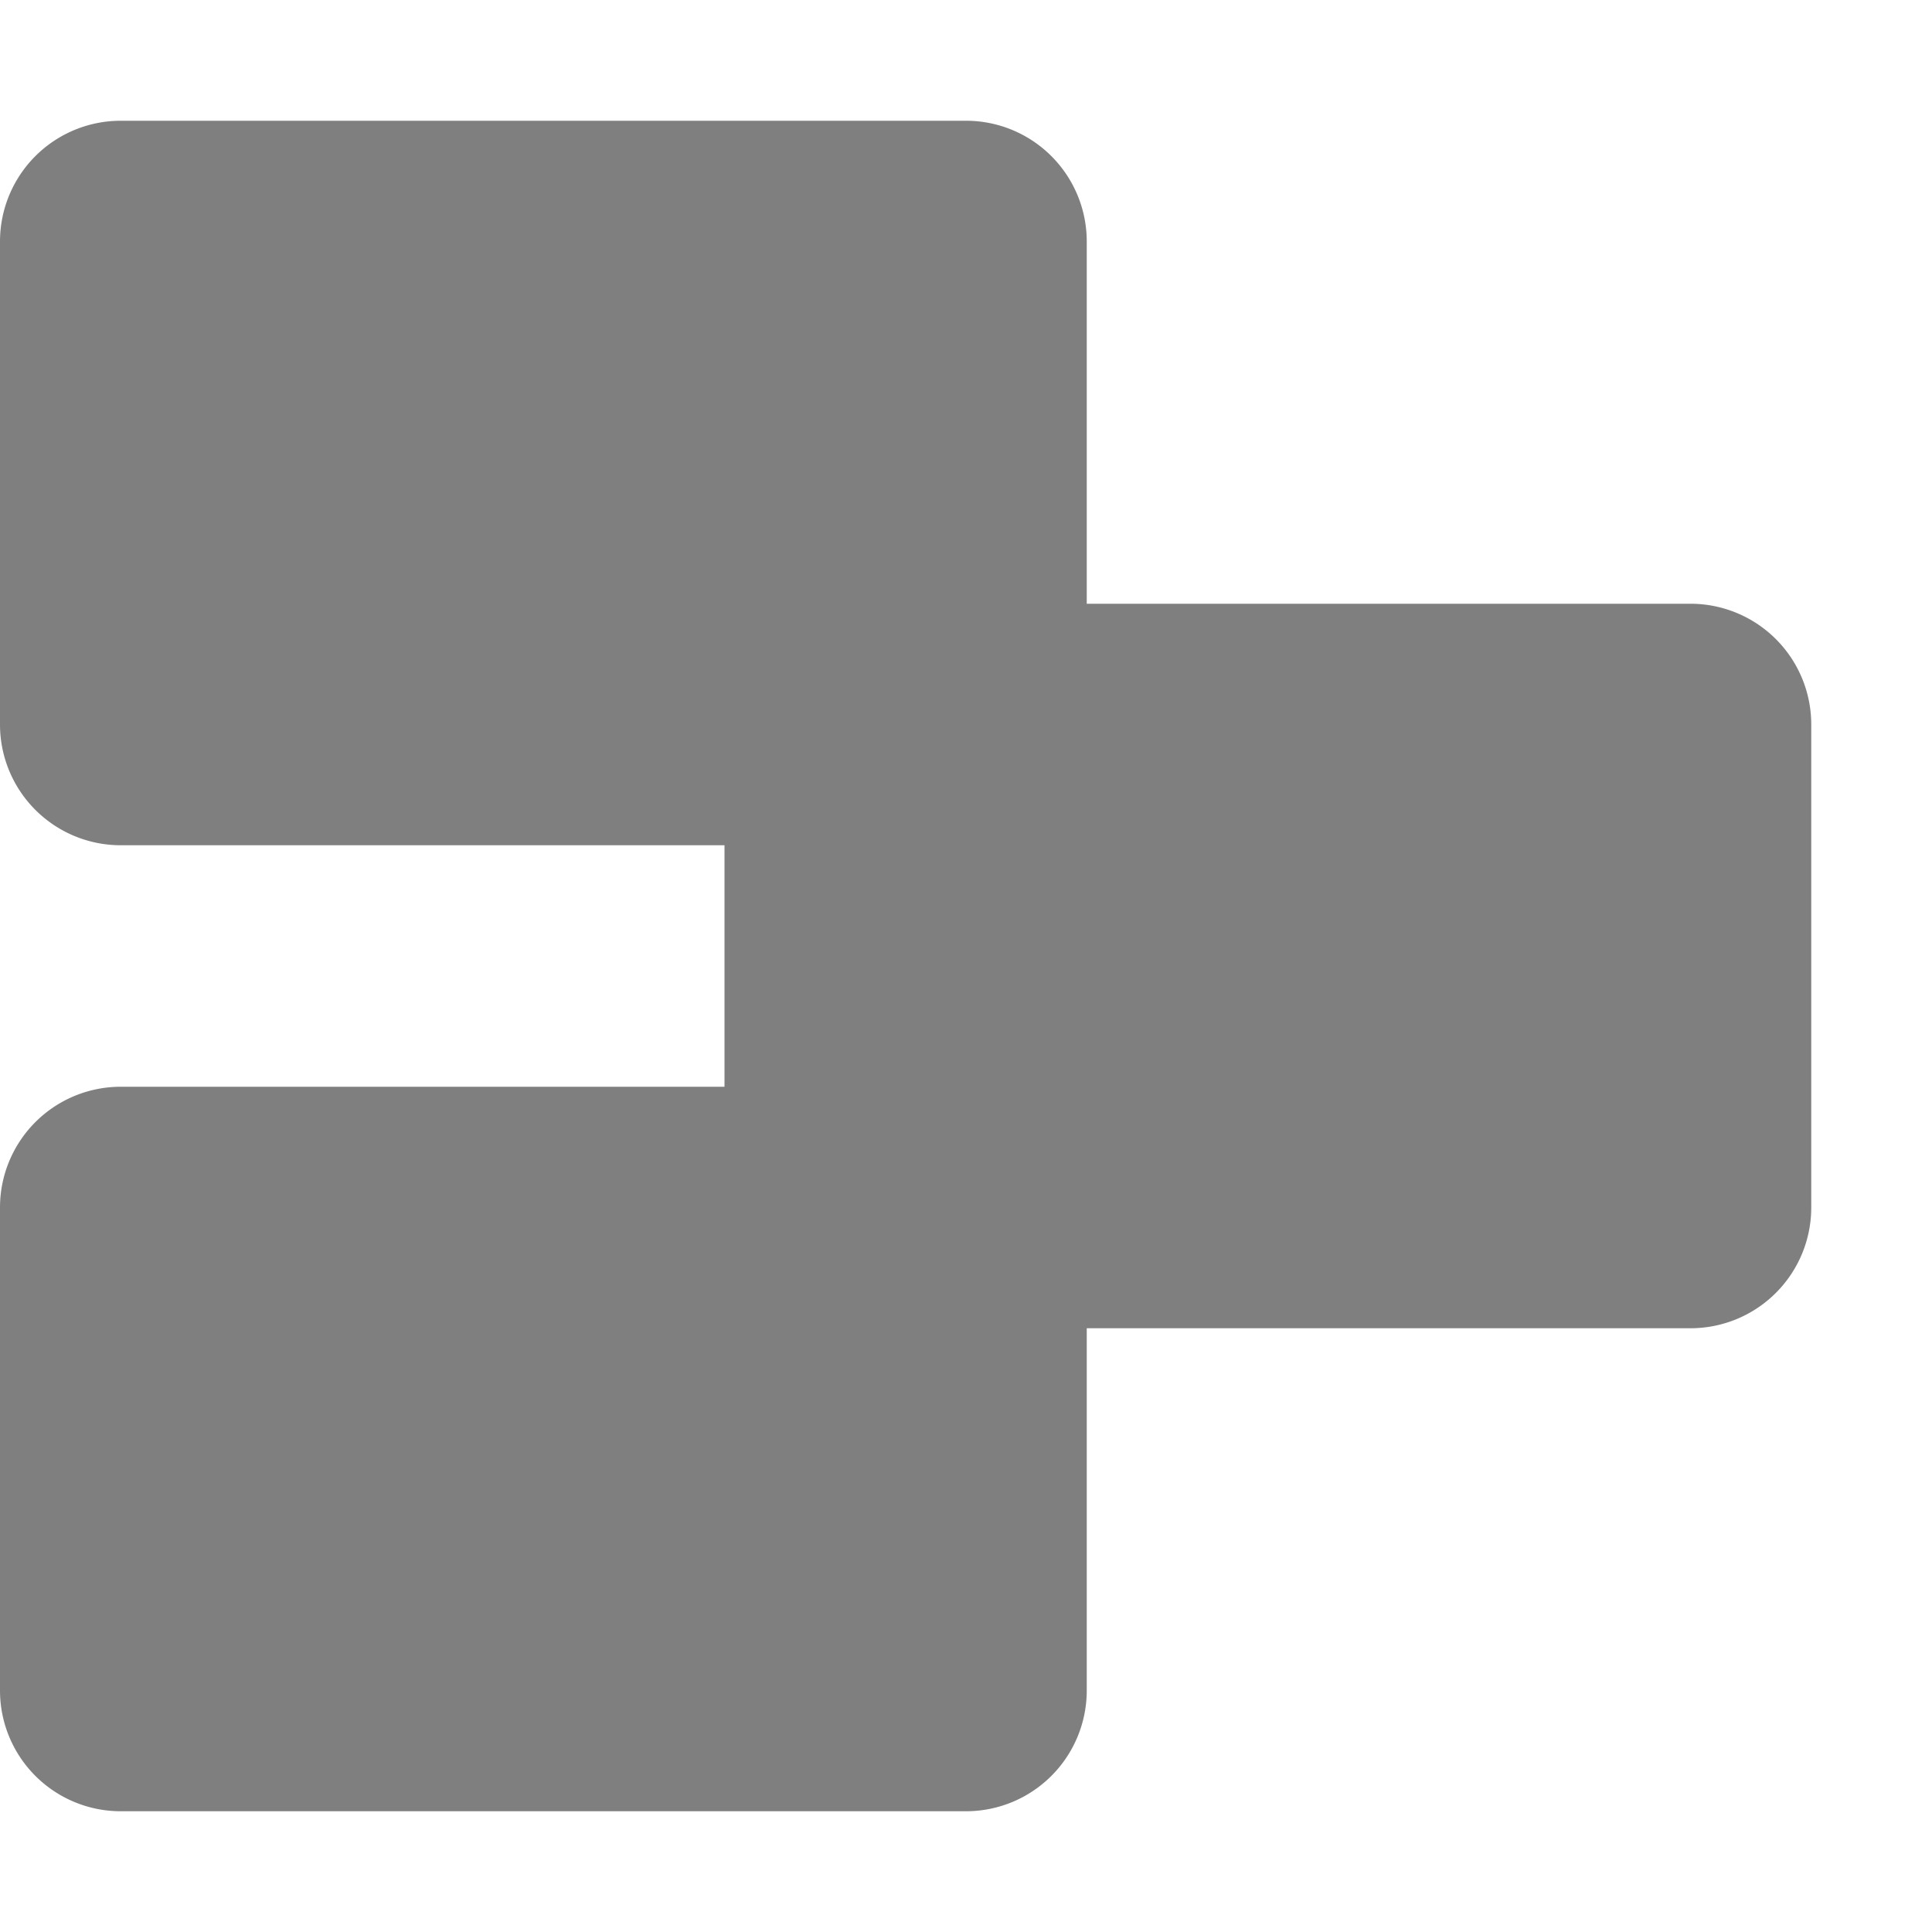 <?xml version="1.0" encoding="UTF-8" standalone="no"?>
<!--Created with Inkscape (http://www.inkscape.org/)-->
<svg id="svg3049" xmlns:rdf="http://www.w3.org/1999/02/22-rdf-syntax-ns#" xmlns="http://www.w3.org/2000/svg" height="16" width="16" version="1.1" xmlns:cc="http://creativecommons.org/ns#" xmlns:dc="http://purl.org/dc/elements/1.1/">
 <defs id="defs3051">
 </defs>
 <g id="layer1" transform="translate(-421.71 -531.79)">
  <path id="path4147" opacity=".5" d="m422.71 532.79a1 1 0 0 0 -1 1v4a1 1 0 0 0 1 1h5v2h-5a1 1 0 0 0 -1 1v4a1 1 0 0 0 1 1h7a1 1 0 0 0 1 -1v-3h5a1 1 0 0 0 1 -1v-4a1 1 0 0 0 -1 -1h-5v-3a1 1 0 0 0 -1 -1h-7z"/>
 </g>
</svg>

